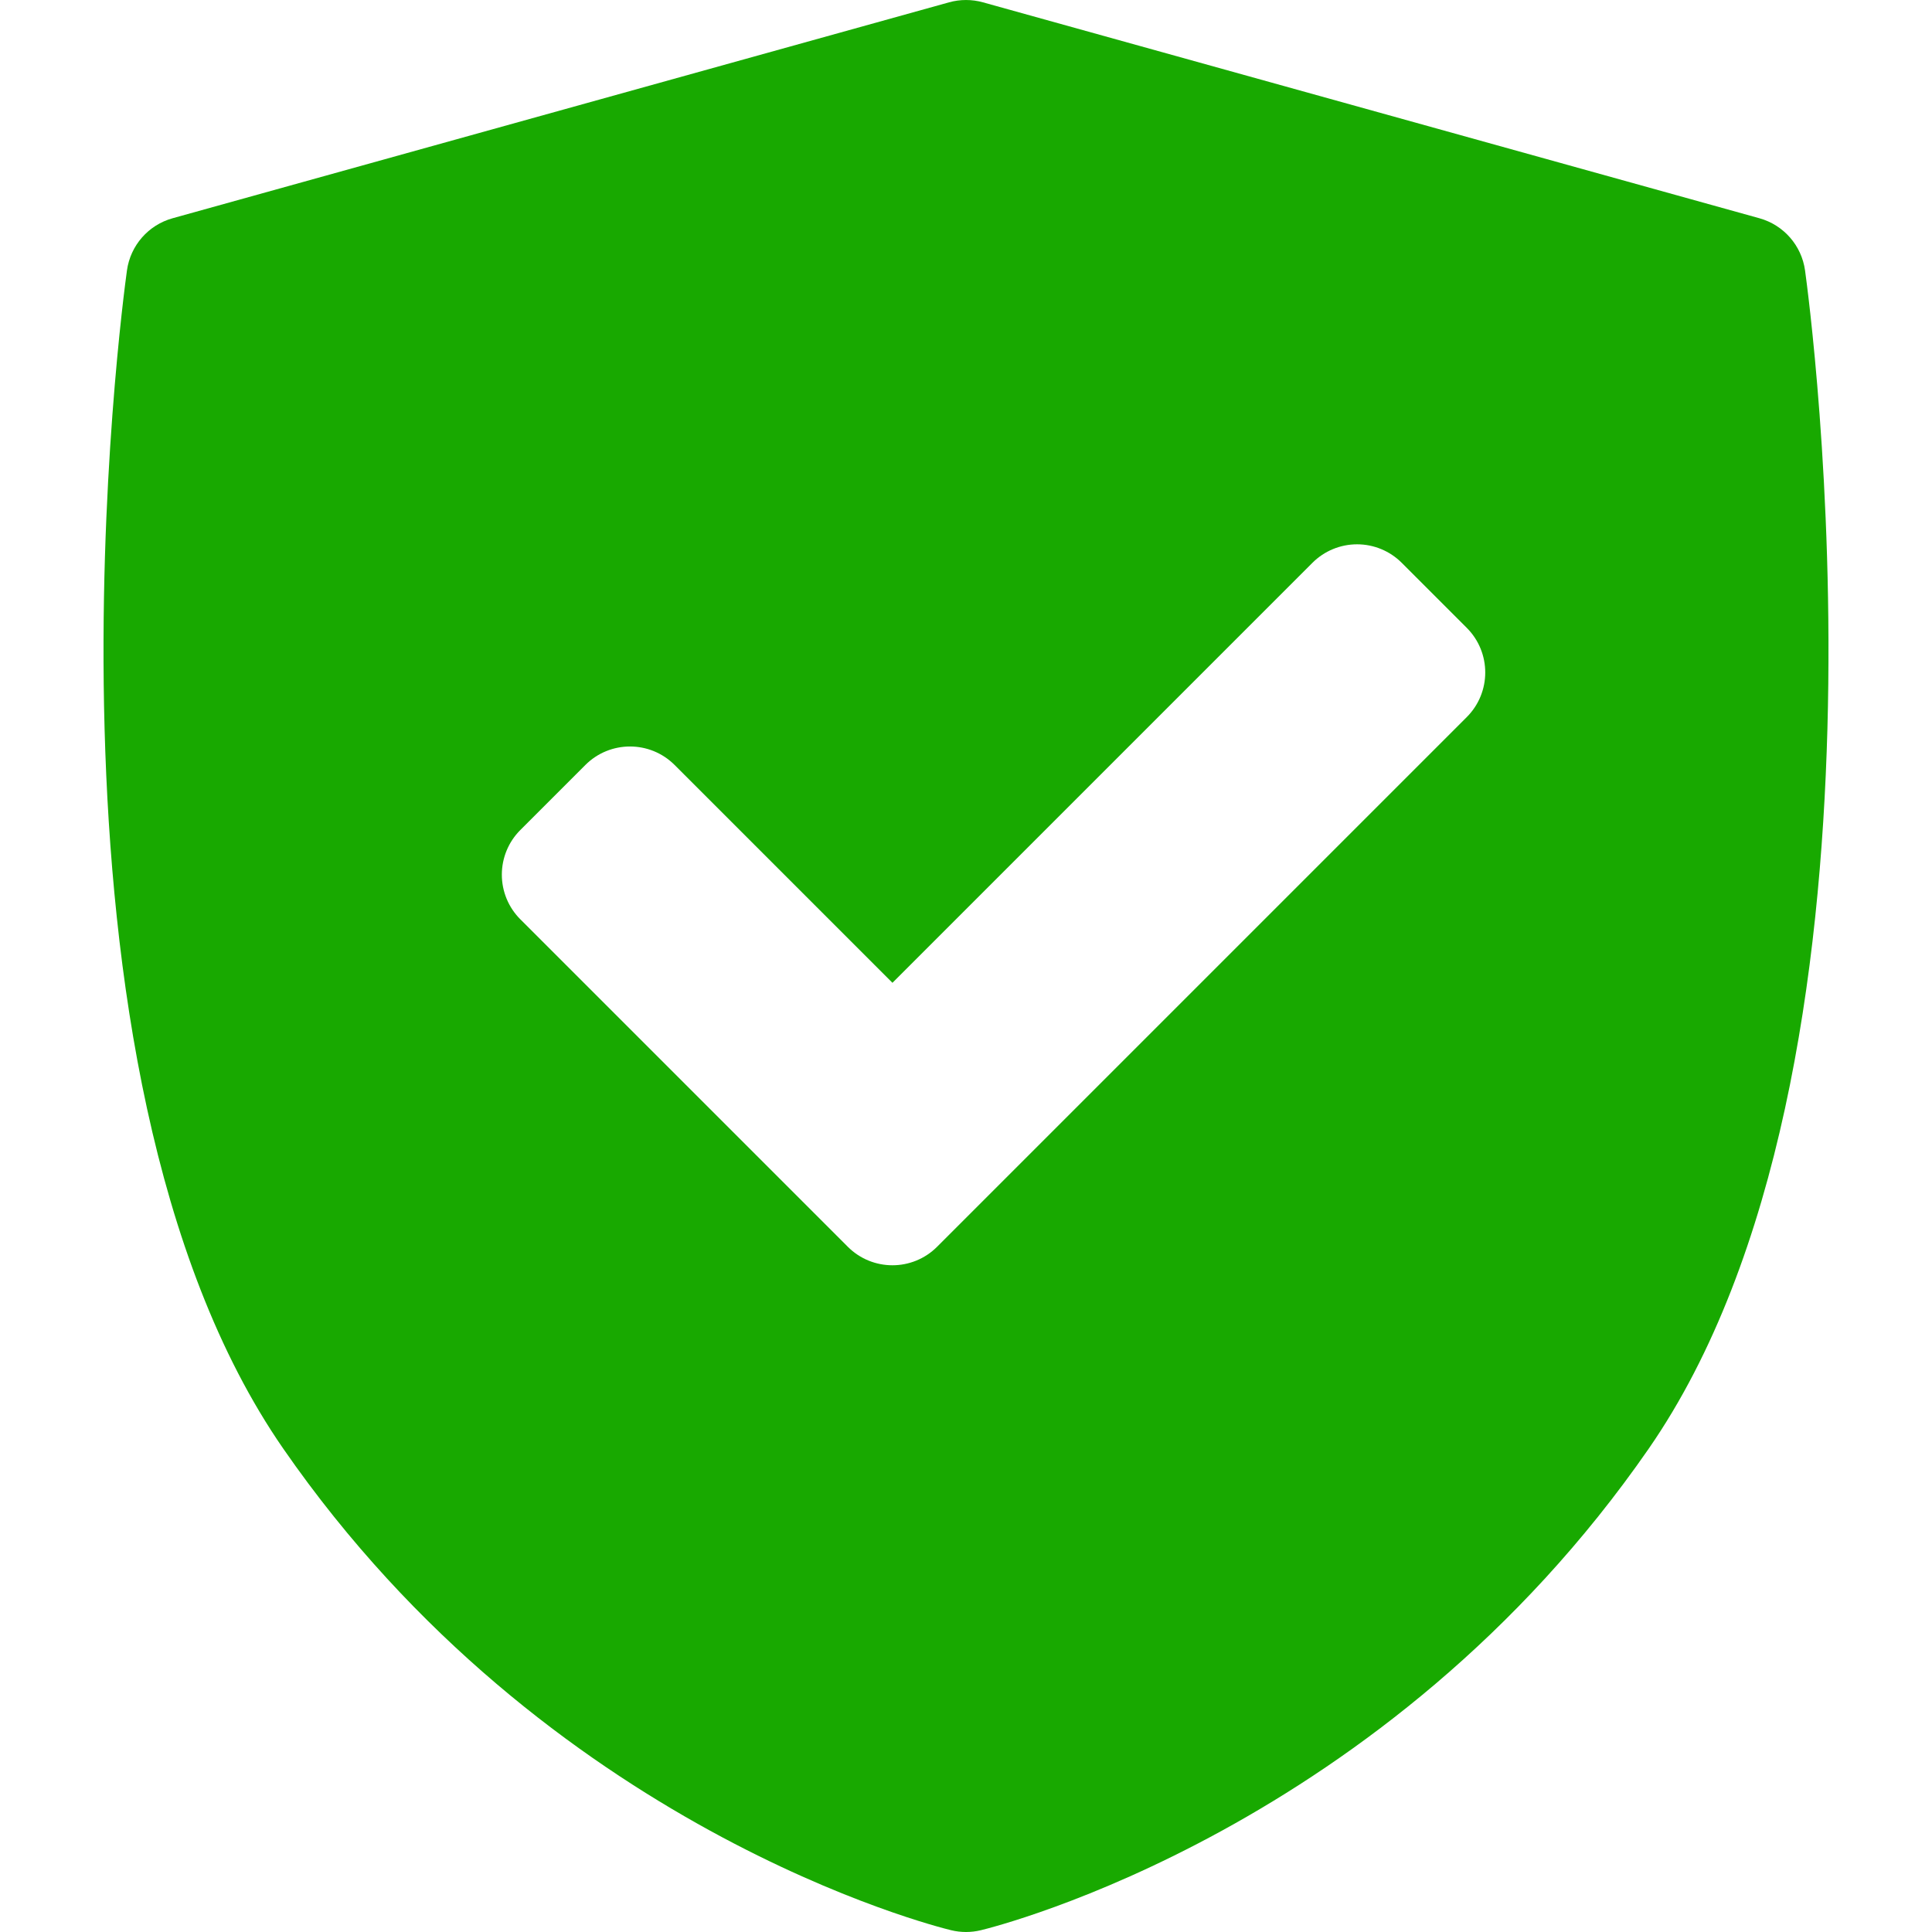 <svg width="140" height="140" viewBox="0 0 140 140" fill="none" xmlns="http://www.w3.org/2000/svg">
<path d="M130.8 19.594C130.549 17.789 129.25 16.304 127.495 15.816L71.226 0.168C70.424 -0.055 69.577 -0.055 68.774 0.168L12.505 15.816C10.75 16.304 9.451 17.788 9.2 19.594C8.873 21.941 1.428 77.389 20.525 104.973C39.599 132.524 67.737 139.585 68.926 139.872C69.279 139.957 69.639 140 70 140C70.361 140 70.721 139.957 71.074 139.872C72.263 139.585 100.402 132.524 119.475 104.973C138.572 77.39 131.127 21.941 130.8 19.594ZM106.286 51.965L67.905 90.346C67.012 91.239 65.841 91.686 64.67 91.686C63.5 91.686 62.328 91.24 61.435 90.346L37.705 66.616C36.846 65.758 36.365 64.594 36.365 63.381C36.365 62.167 36.847 61.004 37.705 60.146L42.417 55.434C44.203 53.648 47.1 53.647 48.886 55.434L64.67 71.218L95.104 40.783C95.962 39.925 97.126 39.443 98.339 39.443C99.552 39.443 100.716 39.925 101.574 40.783L106.286 45.495C108.073 47.282 108.073 50.179 106.286 51.965Z" fill="#18A900"/>
</svg>
